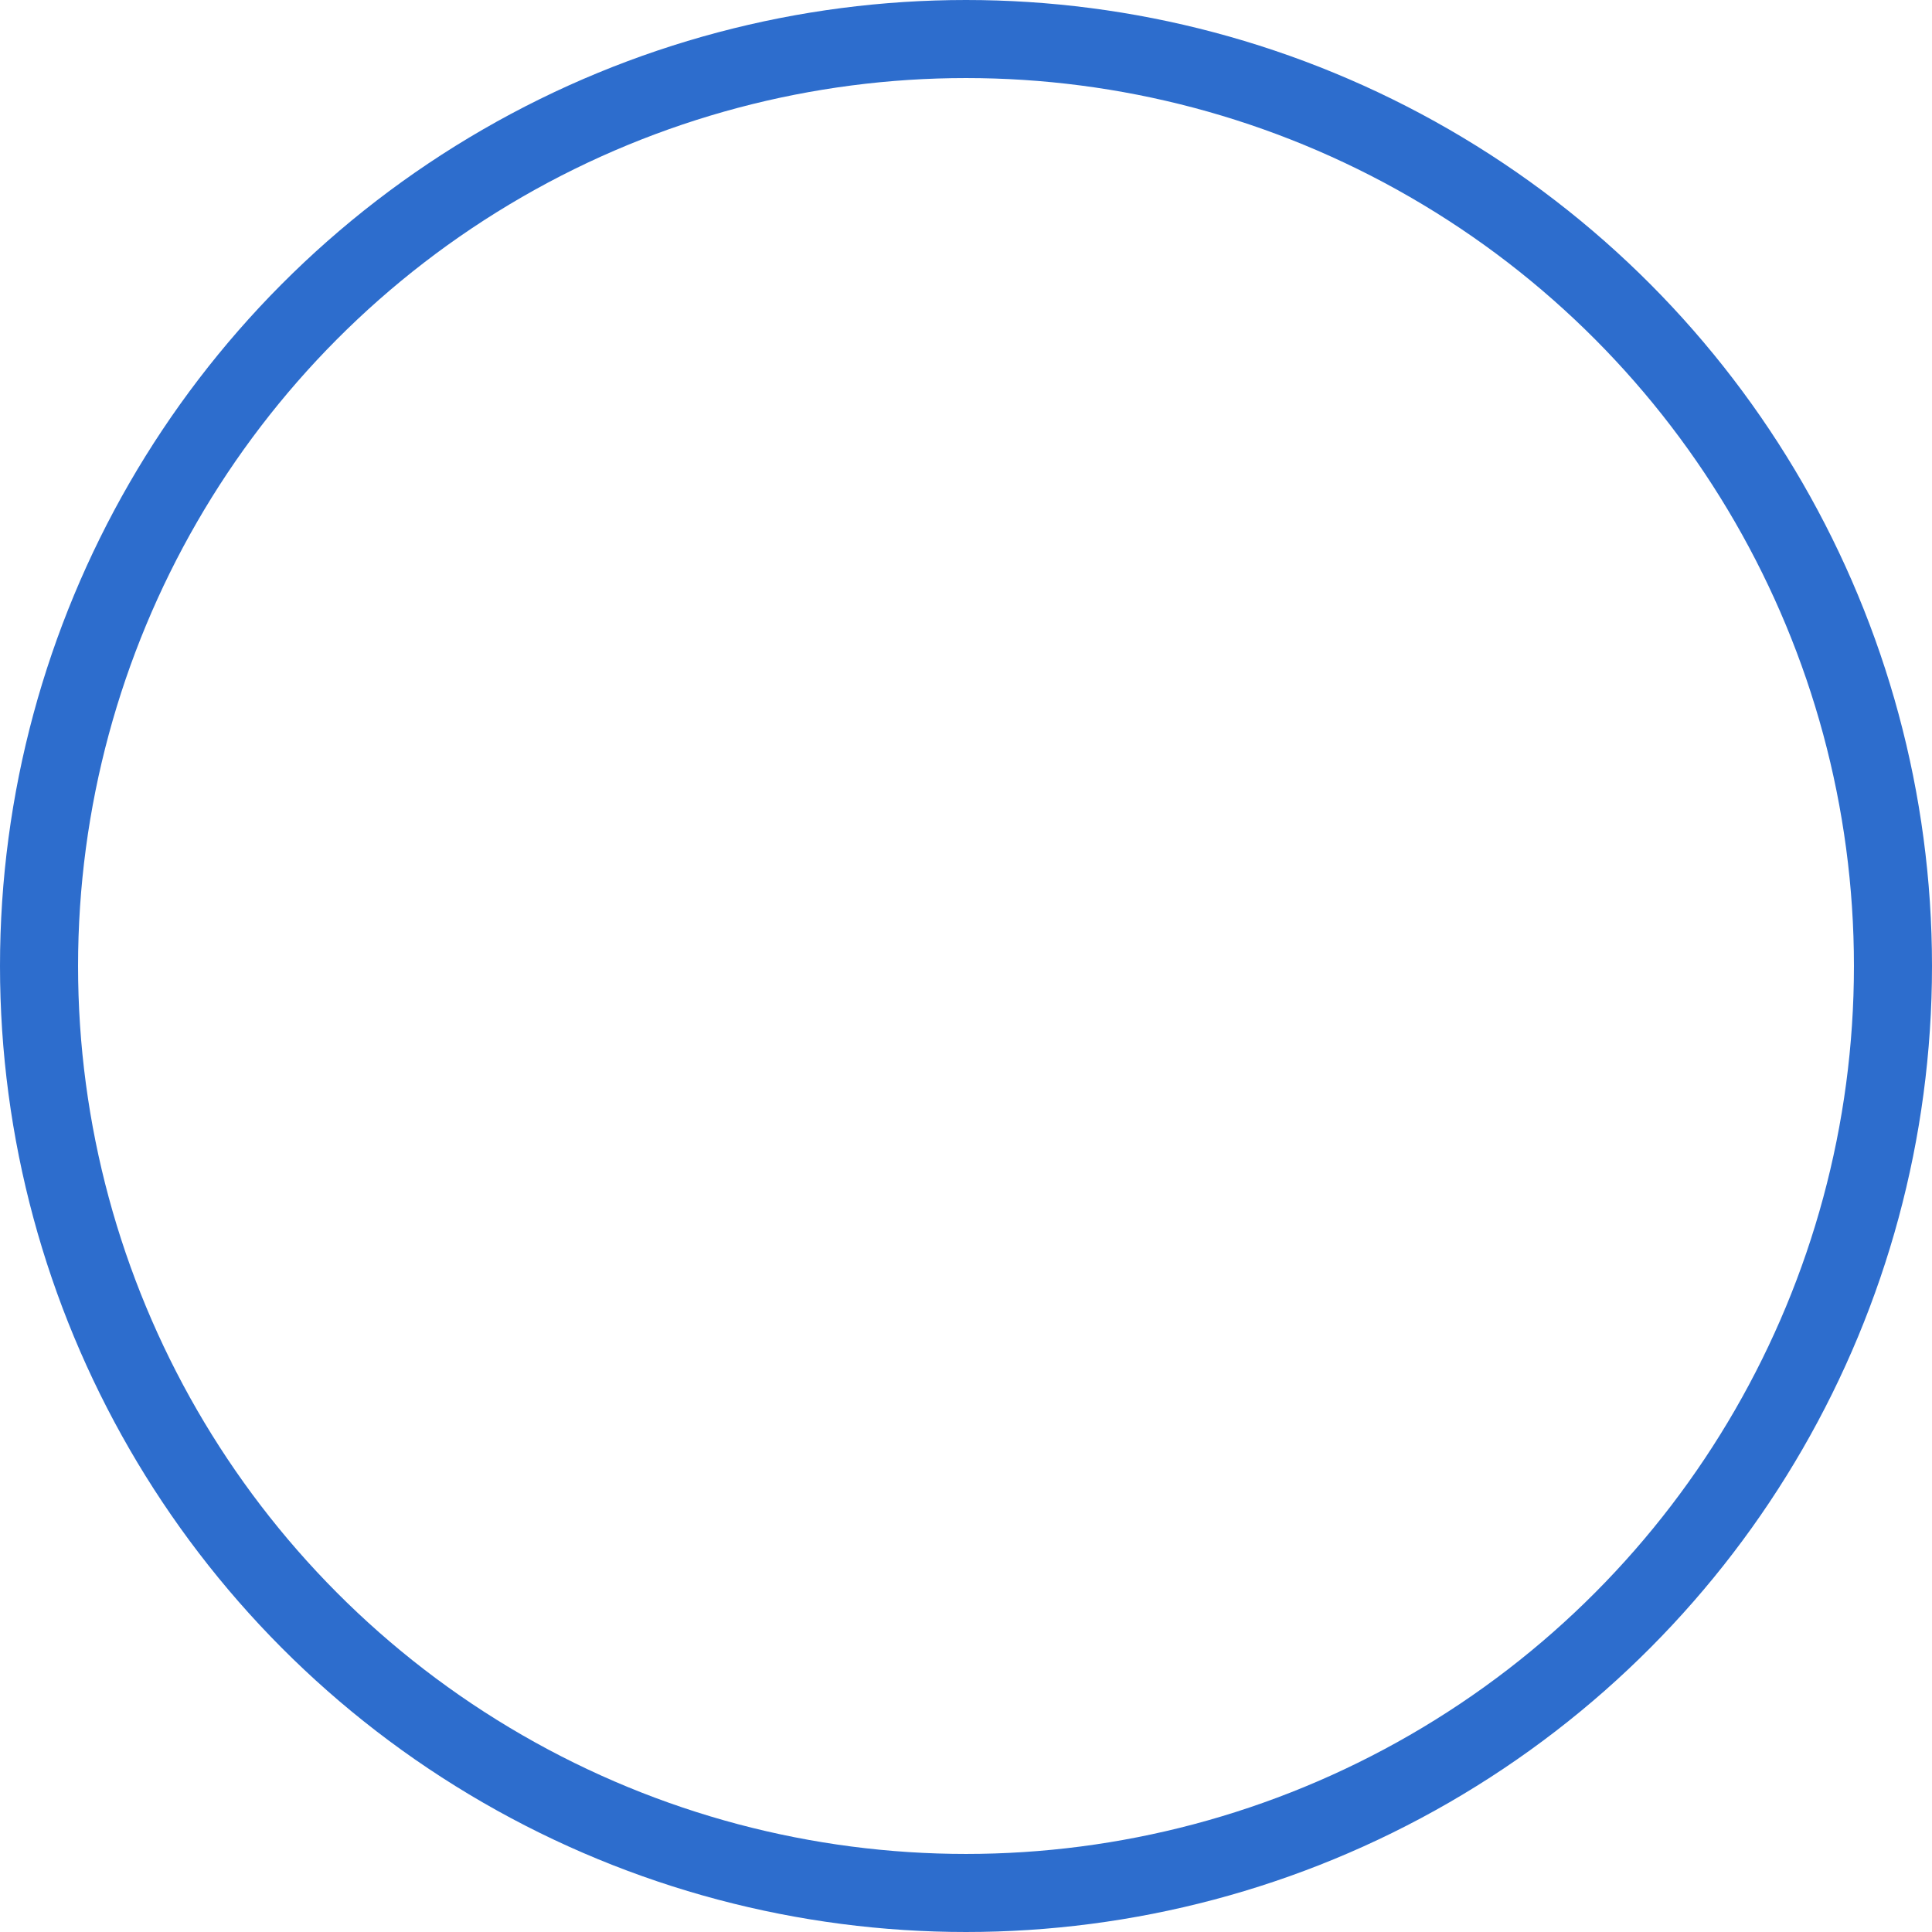 <svg xmlns="http://www.w3.org/2000/svg" width="198" height="198" viewBox="0 0 198 198"><defs><style>.a,.c{fill:none;}.a{stroke:#2d6dcd;stroke-width:8px;}.b{stroke:none;}</style></defs><g class="a"><circle class="b" cx="99" cy="99" r="99"/><circle class="c" cx="99" cy="99" r="95"/></g></svg>